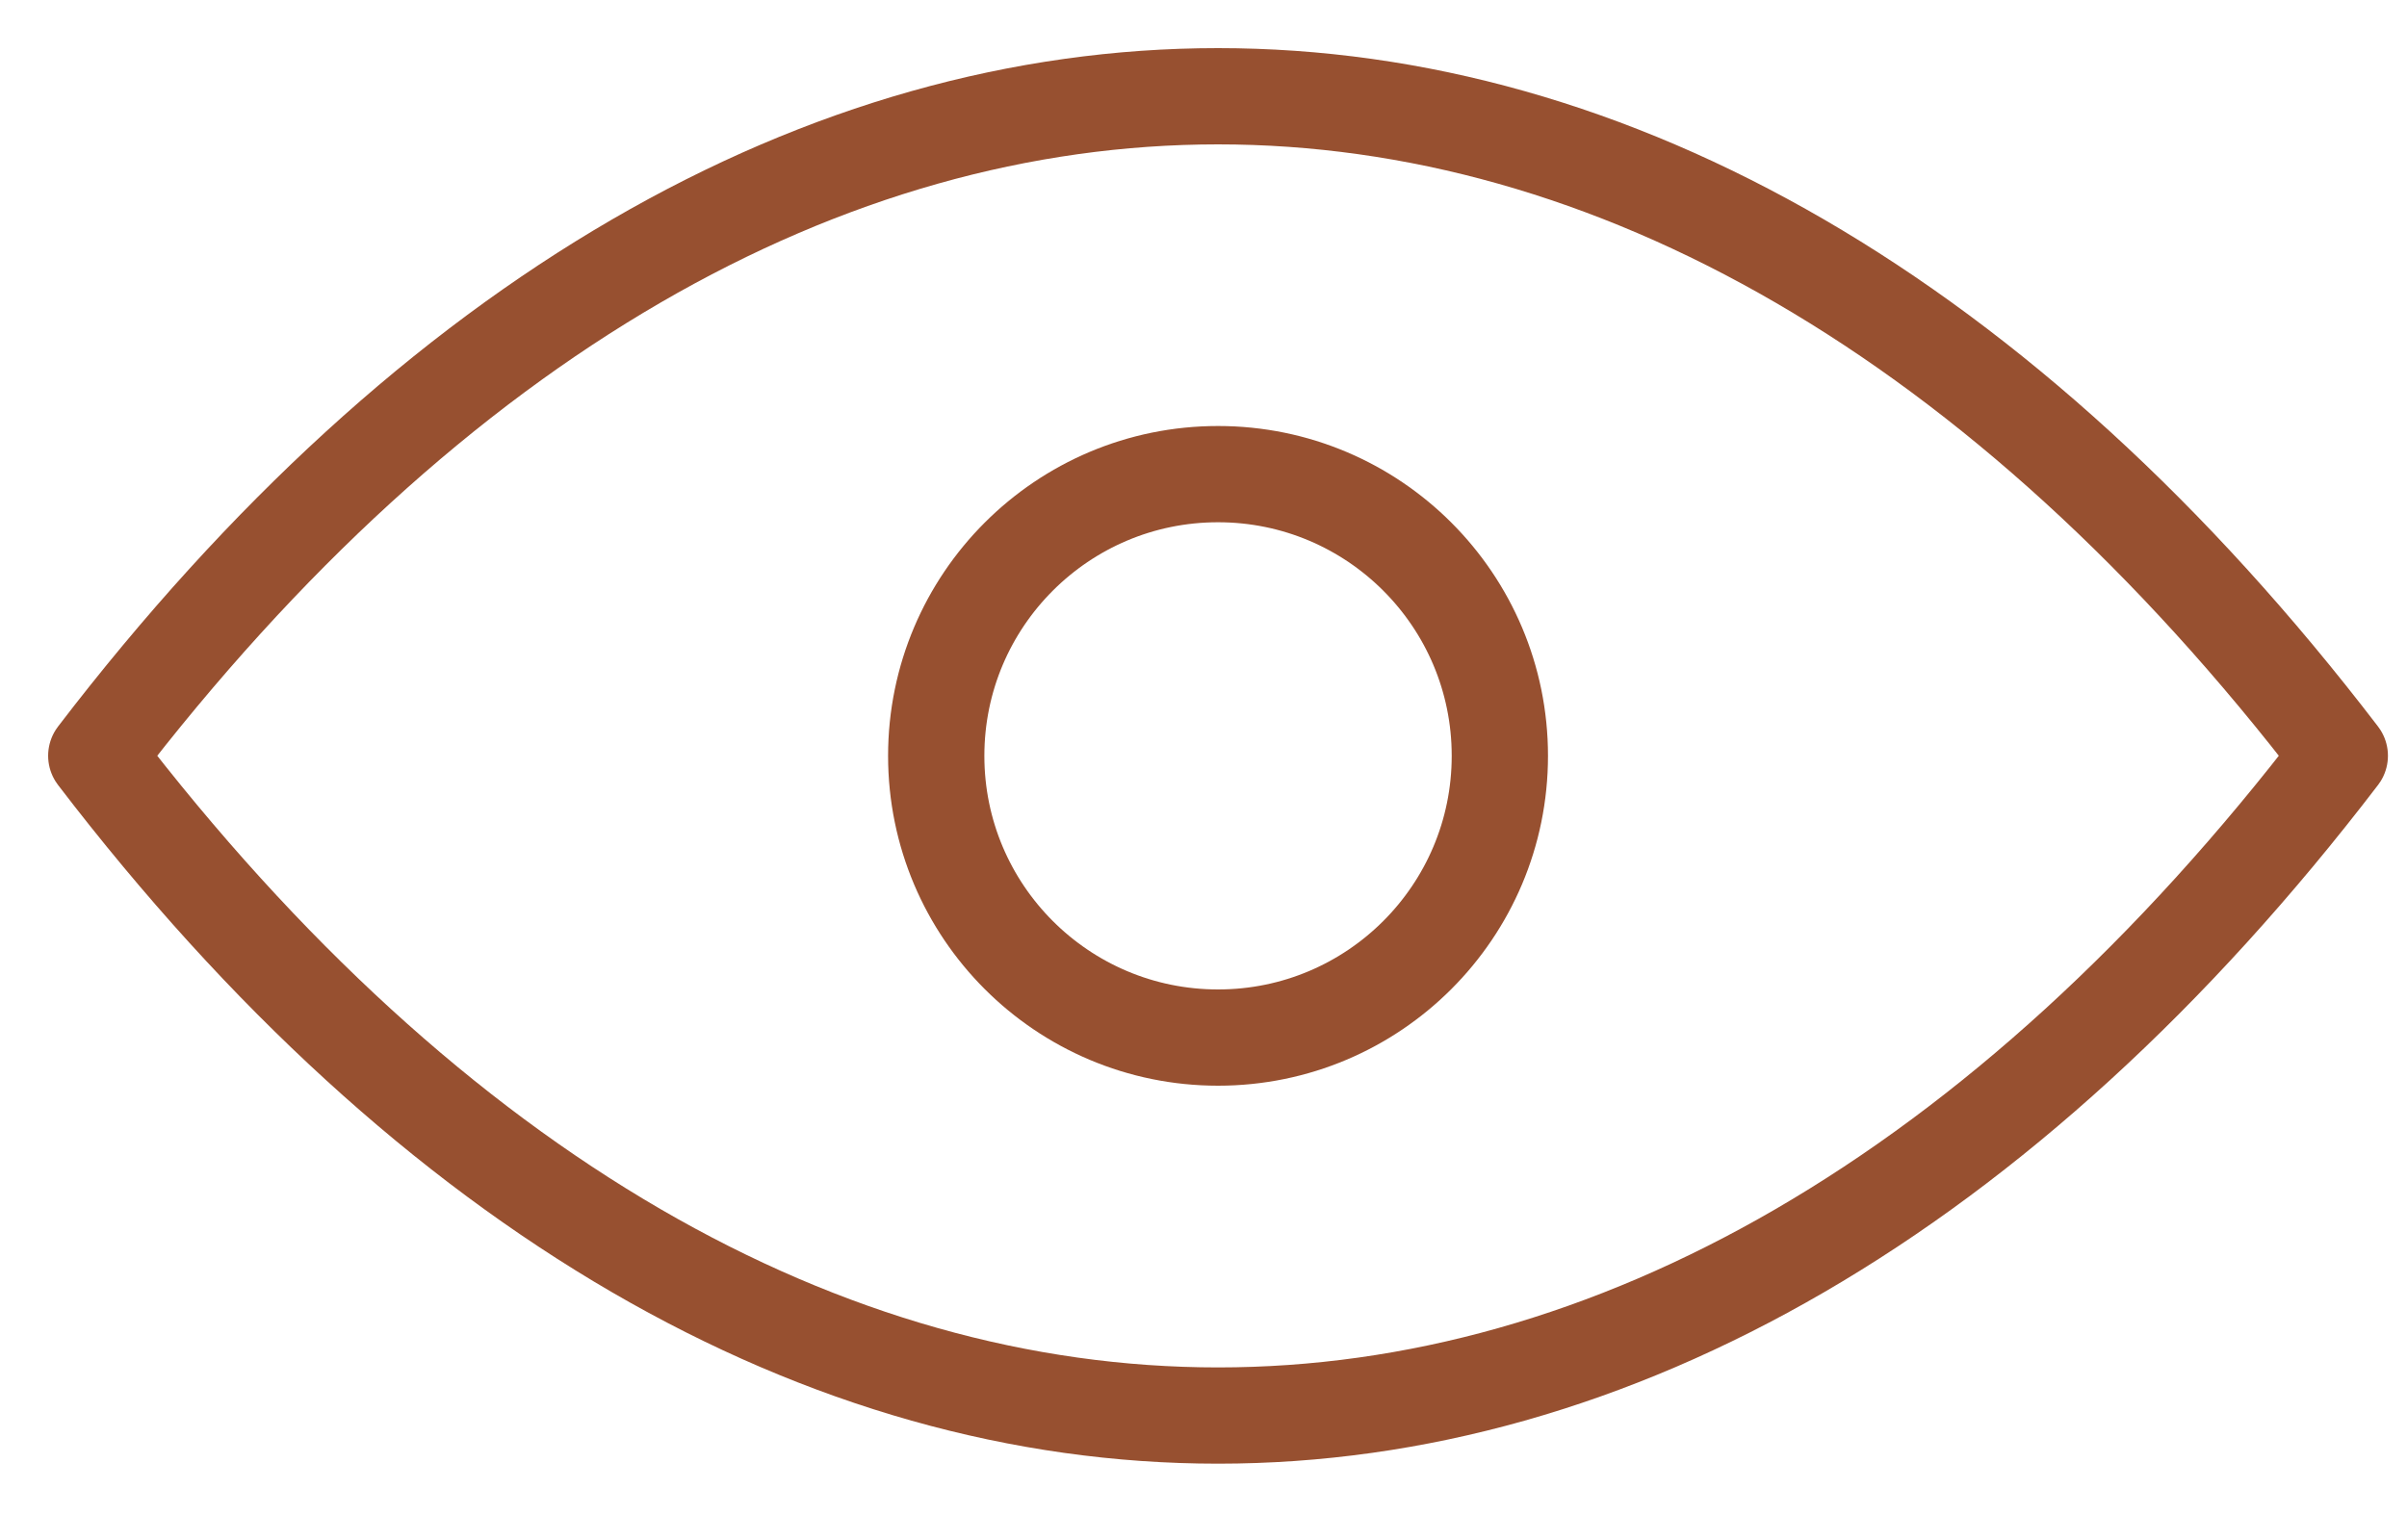 <svg width="25" height="16" viewBox="0 0 25 16" fill="none" xmlns="http://www.w3.org/2000/svg">
<path d="M1 7.852C7.991 -1.284 17.311 -1.284 24.302 7.852C17.311 16.992 7.991 16.992 1 7.852Z" stroke="#975030" stroke-linecap="round" stroke-linejoin="round"/>
<circle cx="12.651" cy="7.853" r="2.927" stroke="#975030"/>
</svg>
